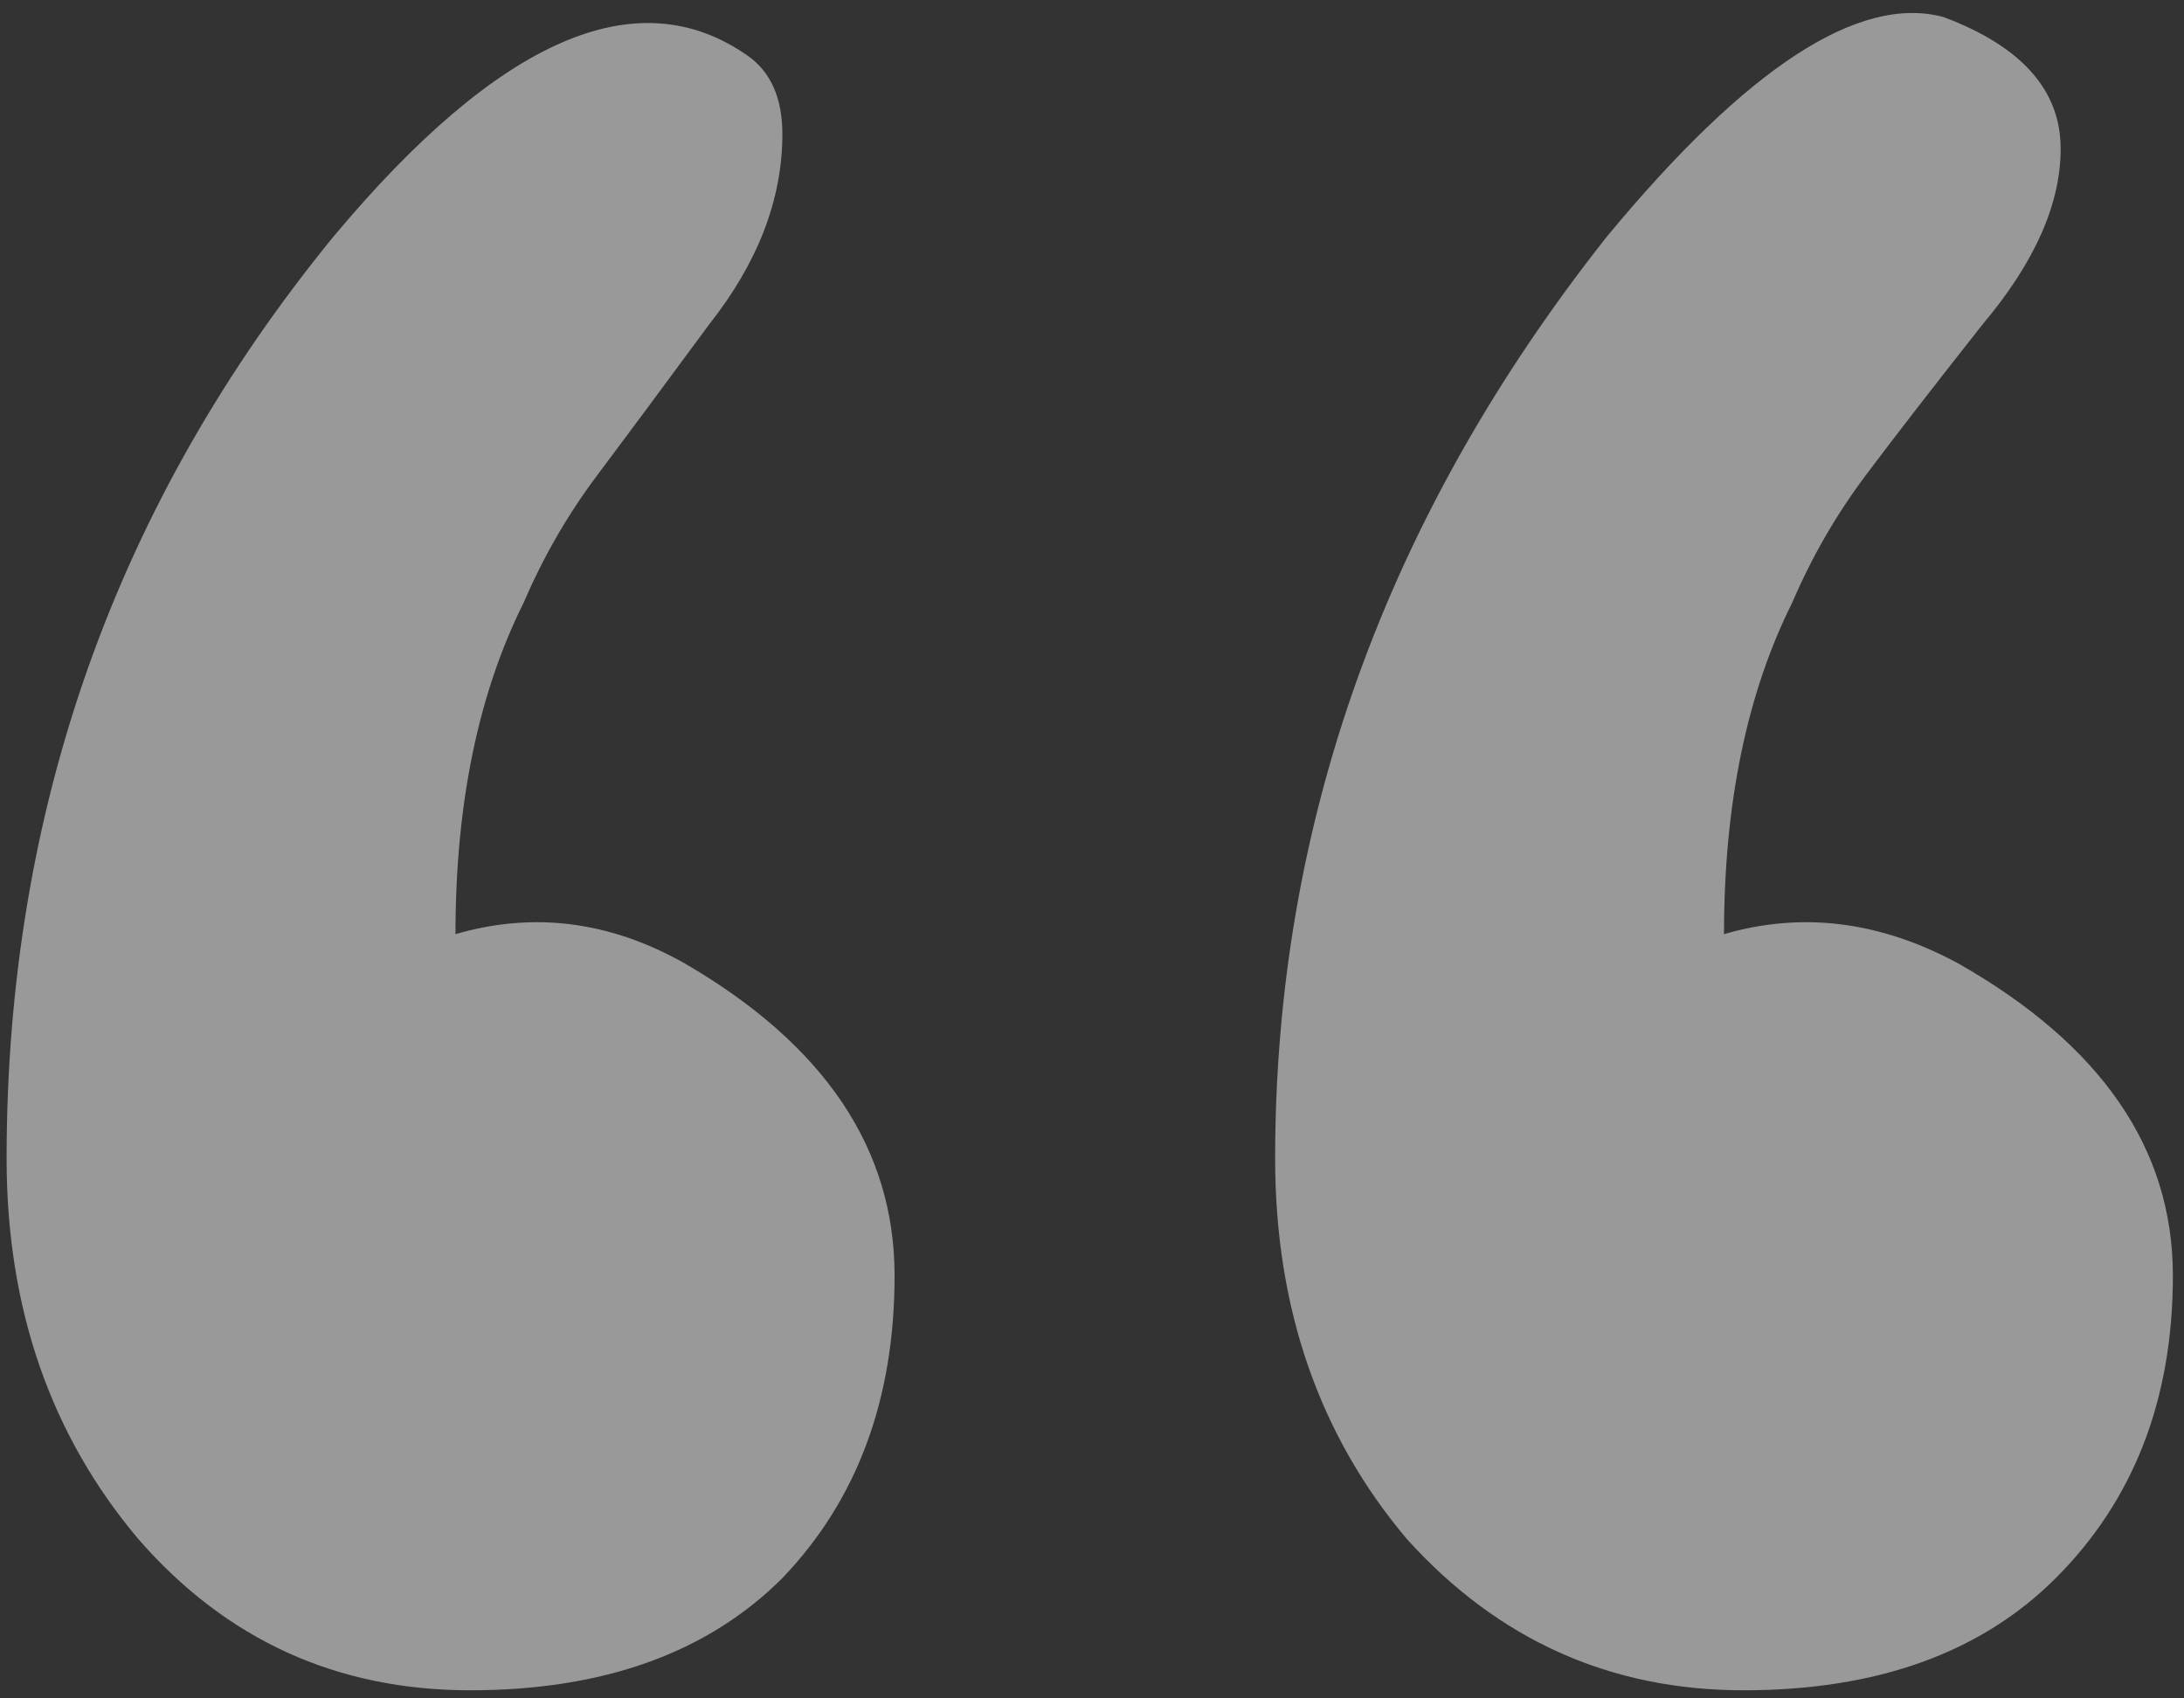 <svg width="153" height="119" viewBox="0 0 153 119" fill="none" xmlns="http://www.w3.org/2000/svg">
<rect x="0" y="0" width="153" height="119" fill="#333333" stroke="none"/>
<path id="Skills" opacity="0.5" d="M89.33 81.176C89.33 57.706 97.078 36.172 112.572 16.576C122.37 4.727 130.232 -0.4 136.156 1.195C141.625 3.246 144.359 6.322 144.359 10.424C144.359 14.297 142.536 18.399 138.891 22.728C135.473 27.058 132.738 30.59 130.688 33.324C128.637 36.059 126.928 39.021 125.561 42.211C122.37 48.591 120.775 56.339 120.775 65.453C126.244 63.858 131.713 64.542 137.182 67.504C147.208 73.201 152.221 80.492 152.221 89.379C152.221 98.038 149.486 105.101 144.018 110.57C138.777 115.811 131.485 118.432 122.143 118.432C112.8 118.432 104.939 114.9 98.559 107.836C92.406 100.544 89.33 91.657 89.33 81.176ZM0.463 81.176C0.463 56.794 8.096 35.261 23.363 16.576C34.984 2.676 44.669 -1.539 52.416 3.93C54.011 5.069 54.809 6.892 54.809 9.398C54.809 13.956 53.1 18.399 49.682 22.728C46.492 27.058 43.871 30.59 41.82 33.324C39.77 36.059 38.06 39.021 36.693 42.211C33.503 48.591 31.908 56.339 31.908 65.453C37.377 63.858 42.732 64.542 47.973 67.504C57.771 73.201 62.67 80.492 62.67 89.379C62.67 98.038 60.05 105.101 54.809 110.57C49.568 115.811 42.276 118.432 32.934 118.432C23.591 118.432 15.844 114.9 9.691 107.836C3.539 100.544 0.463 91.657 0.463 81.176Z" fill="white"/>
</svg>
